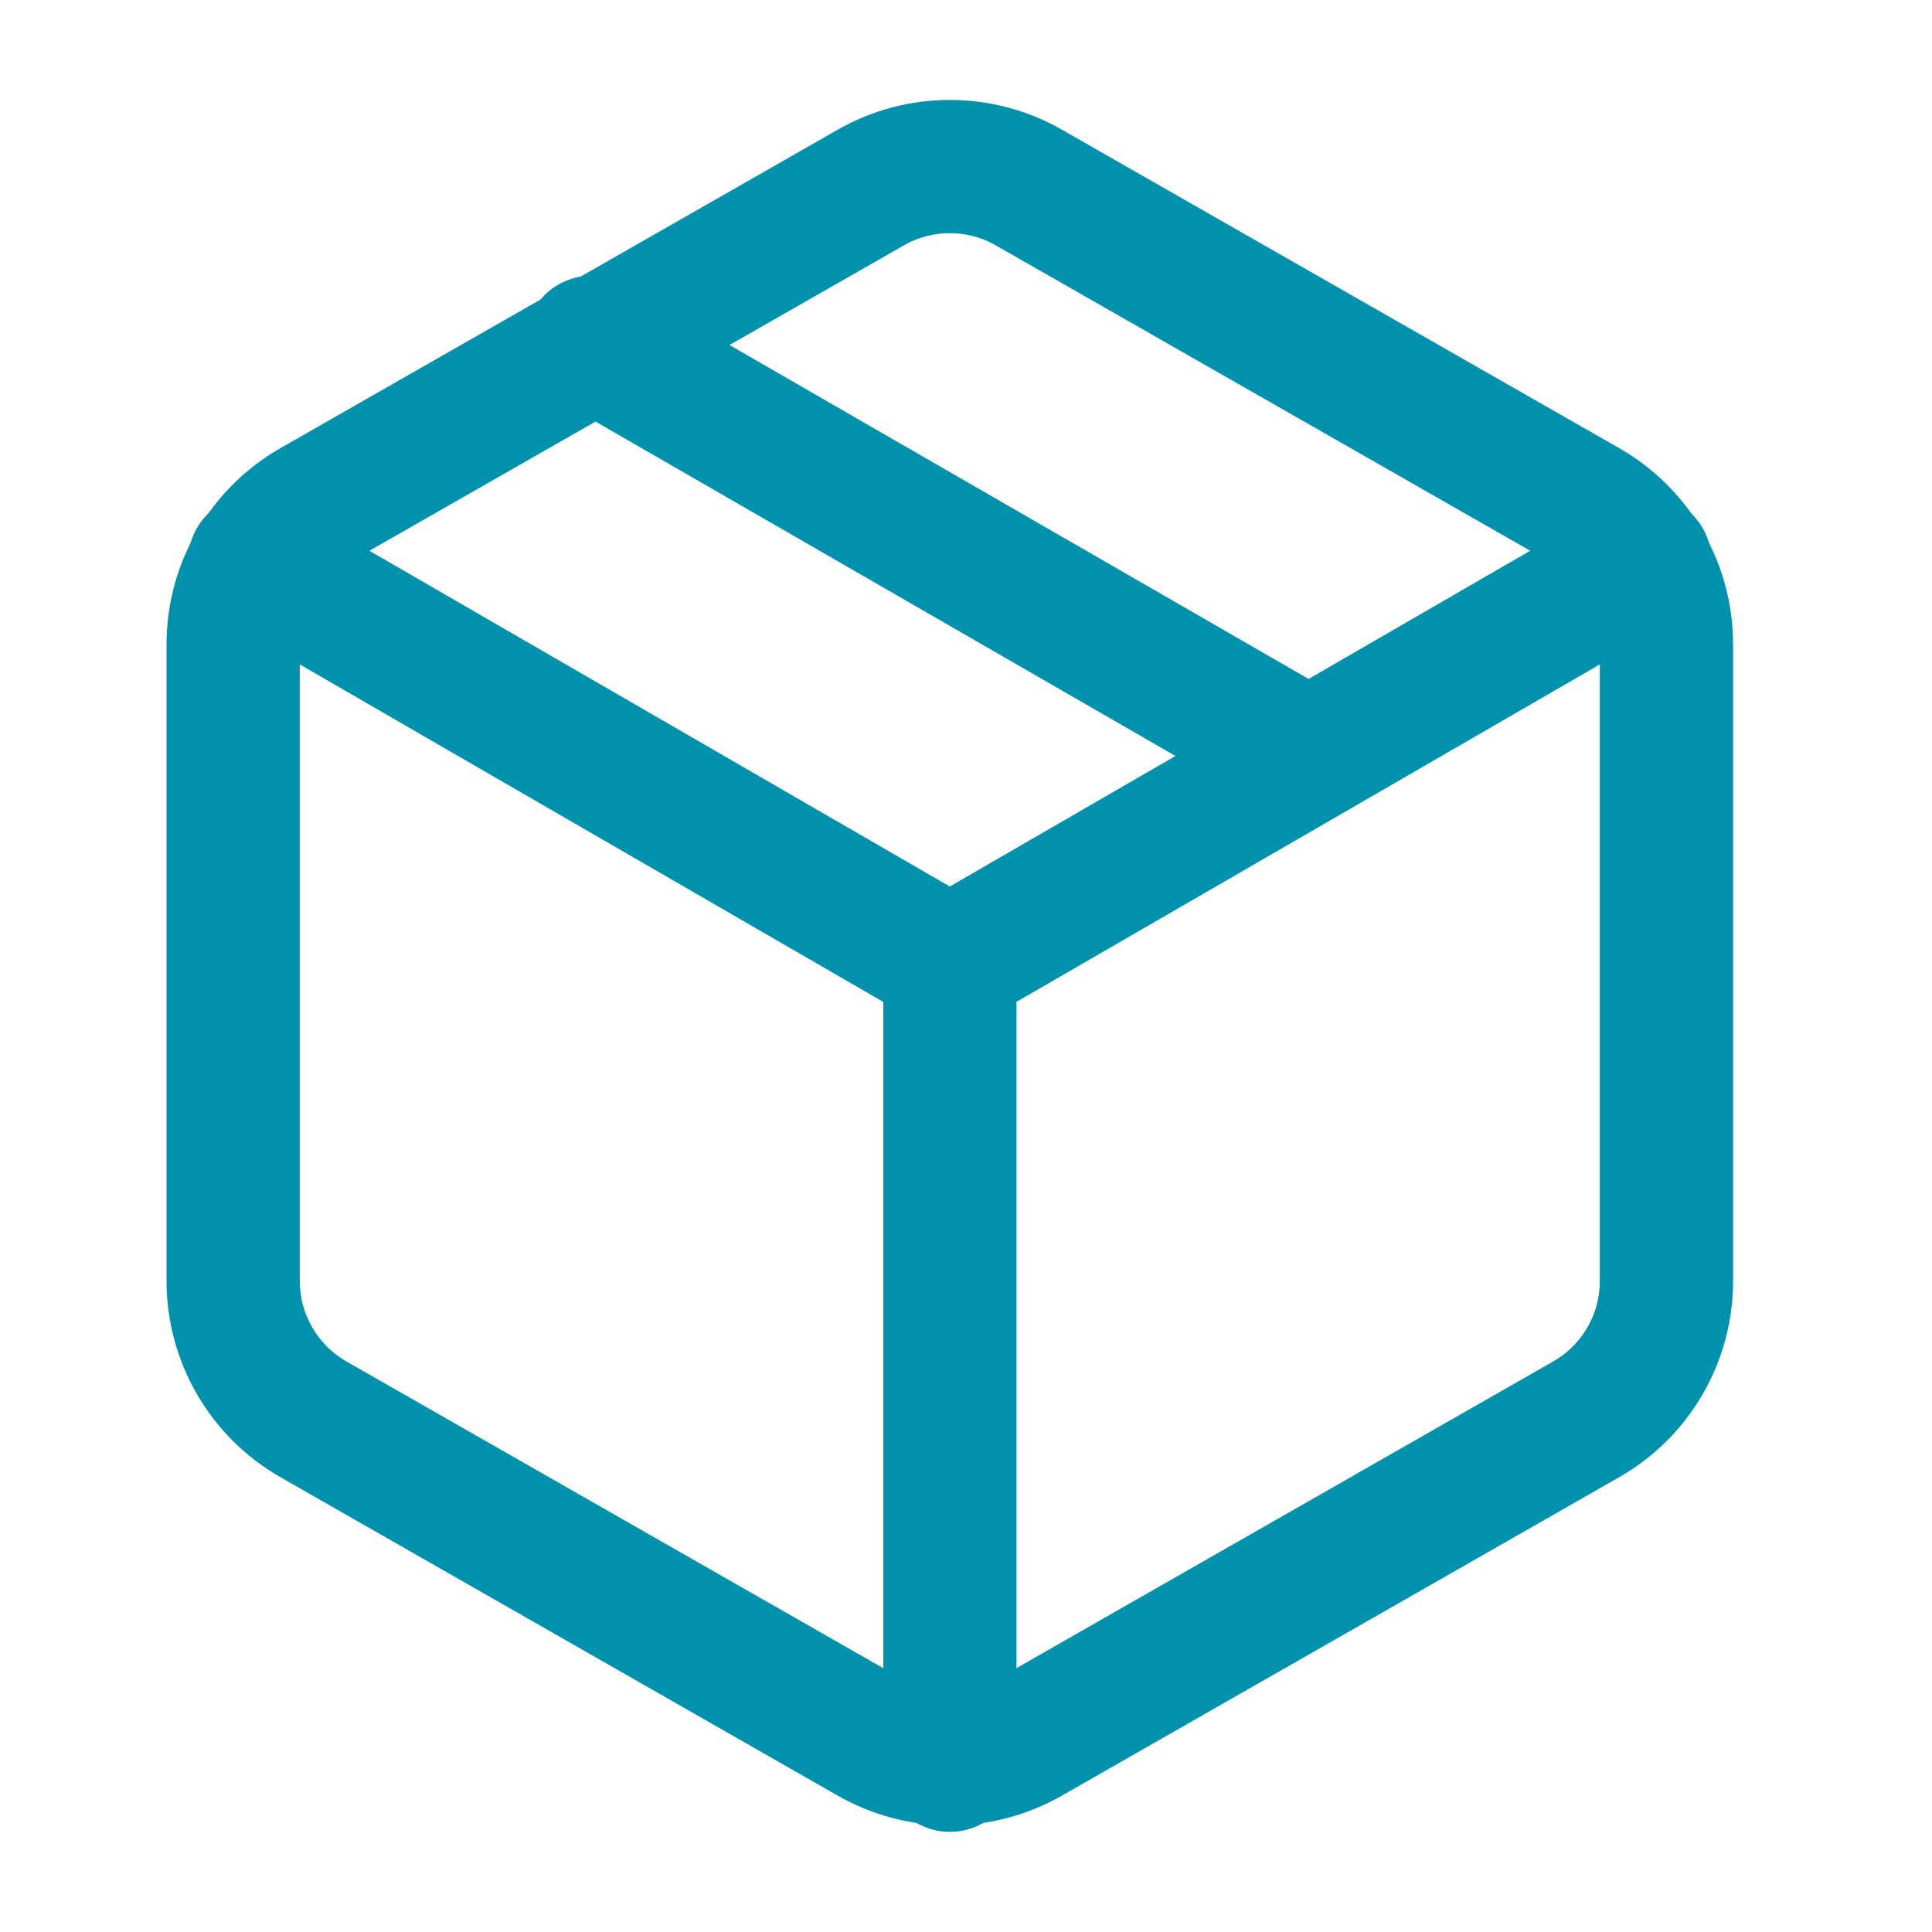 <svg width="29" height="29" viewBox="0 0 29 29" fill="none" xmlns="http://www.w3.org/2000/svg">
<path d="M19.636 11.342L8.879 5.139" stroke="#0092AC" stroke-width="2" stroke-linecap="round" stroke-linejoin="round"/>
<path d="M25.014 19.231V9.669C25.014 9.25 24.903 8.838 24.693 8.475C24.484 8.112 24.182 7.811 23.819 7.601L15.452 2.82C15.089 2.61 14.677 2.5 14.257 2.5C13.838 2.5 13.425 2.61 13.062 2.82L4.695 7.601C4.332 7.811 4.031 8.112 3.821 8.475C3.611 8.838 3.5 9.25 3.5 9.669V19.231C3.5 19.65 3.611 20.062 3.821 20.425C4.031 20.788 4.332 21.089 4.695 21.299L13.062 26.08C13.425 26.289 13.838 26.4 14.257 26.4C14.677 26.4 15.089 26.289 15.452 26.08L23.819 21.299C24.182 21.089 24.484 20.788 24.693 20.425C24.903 20.062 25.014 19.65 25.014 19.231Z" stroke="#0092AC" stroke-width="2" stroke-linecap="round" stroke-linejoin="round"/>
<path d="M3.822 8.426L14.257 14.462L24.691 8.426" stroke="#0092AC" stroke-width="2" stroke-linecap="round" stroke-linejoin="round"/>
<path d="M14.258 26.497V14.449" stroke="#0092AC" stroke-width="2" stroke-linecap="round" stroke-linejoin="round"/>
</svg>
